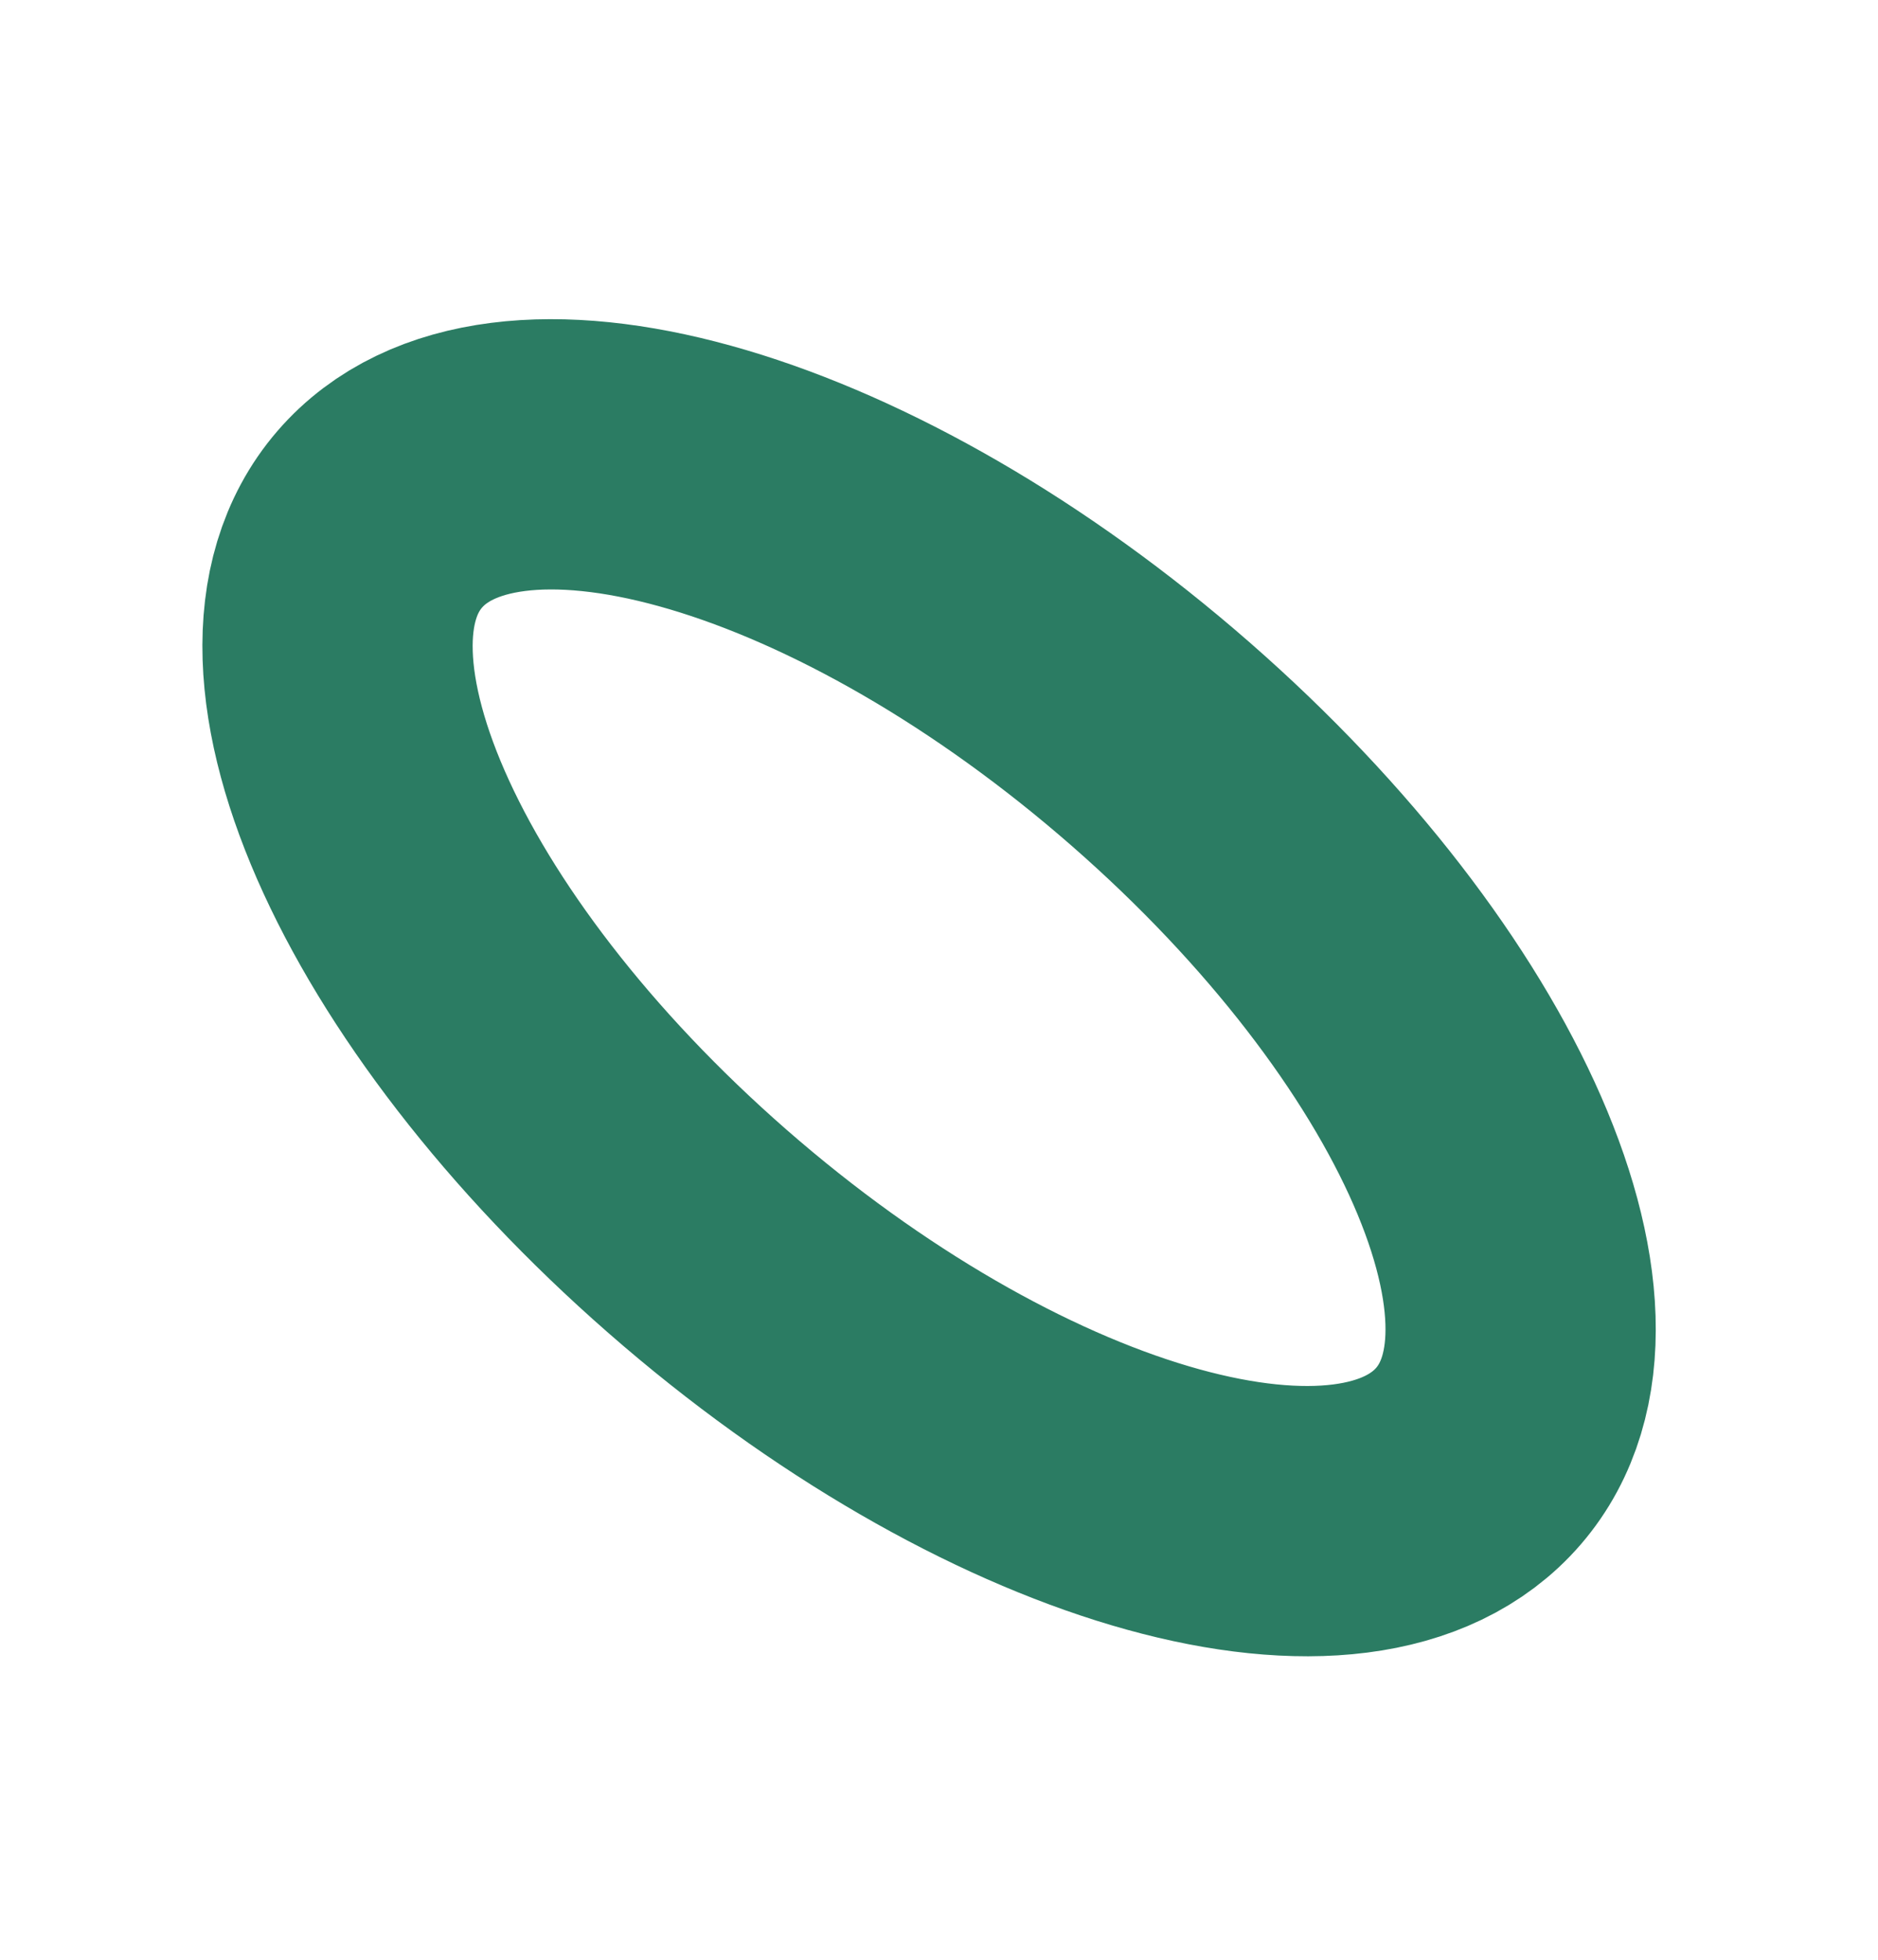 <svg width="46" height="48" viewBox="0 0 46 48" fill="none" xmlns="http://www.w3.org/2000/svg">
<path d="M28.09 17.932C35.515 24.272 39.185 32.217 36.216 35.662C33.247 39.106 24.849 36.793 17.424 30.453C9.999 24.113 6.329 16.168 9.298 12.723C12.267 9.278 20.665 11.591 28.09 17.932Z" stroke="#2B7C63" stroke-width="6.62" stroke-linecap="round" stroke-linejoin="round"/>
</svg>
